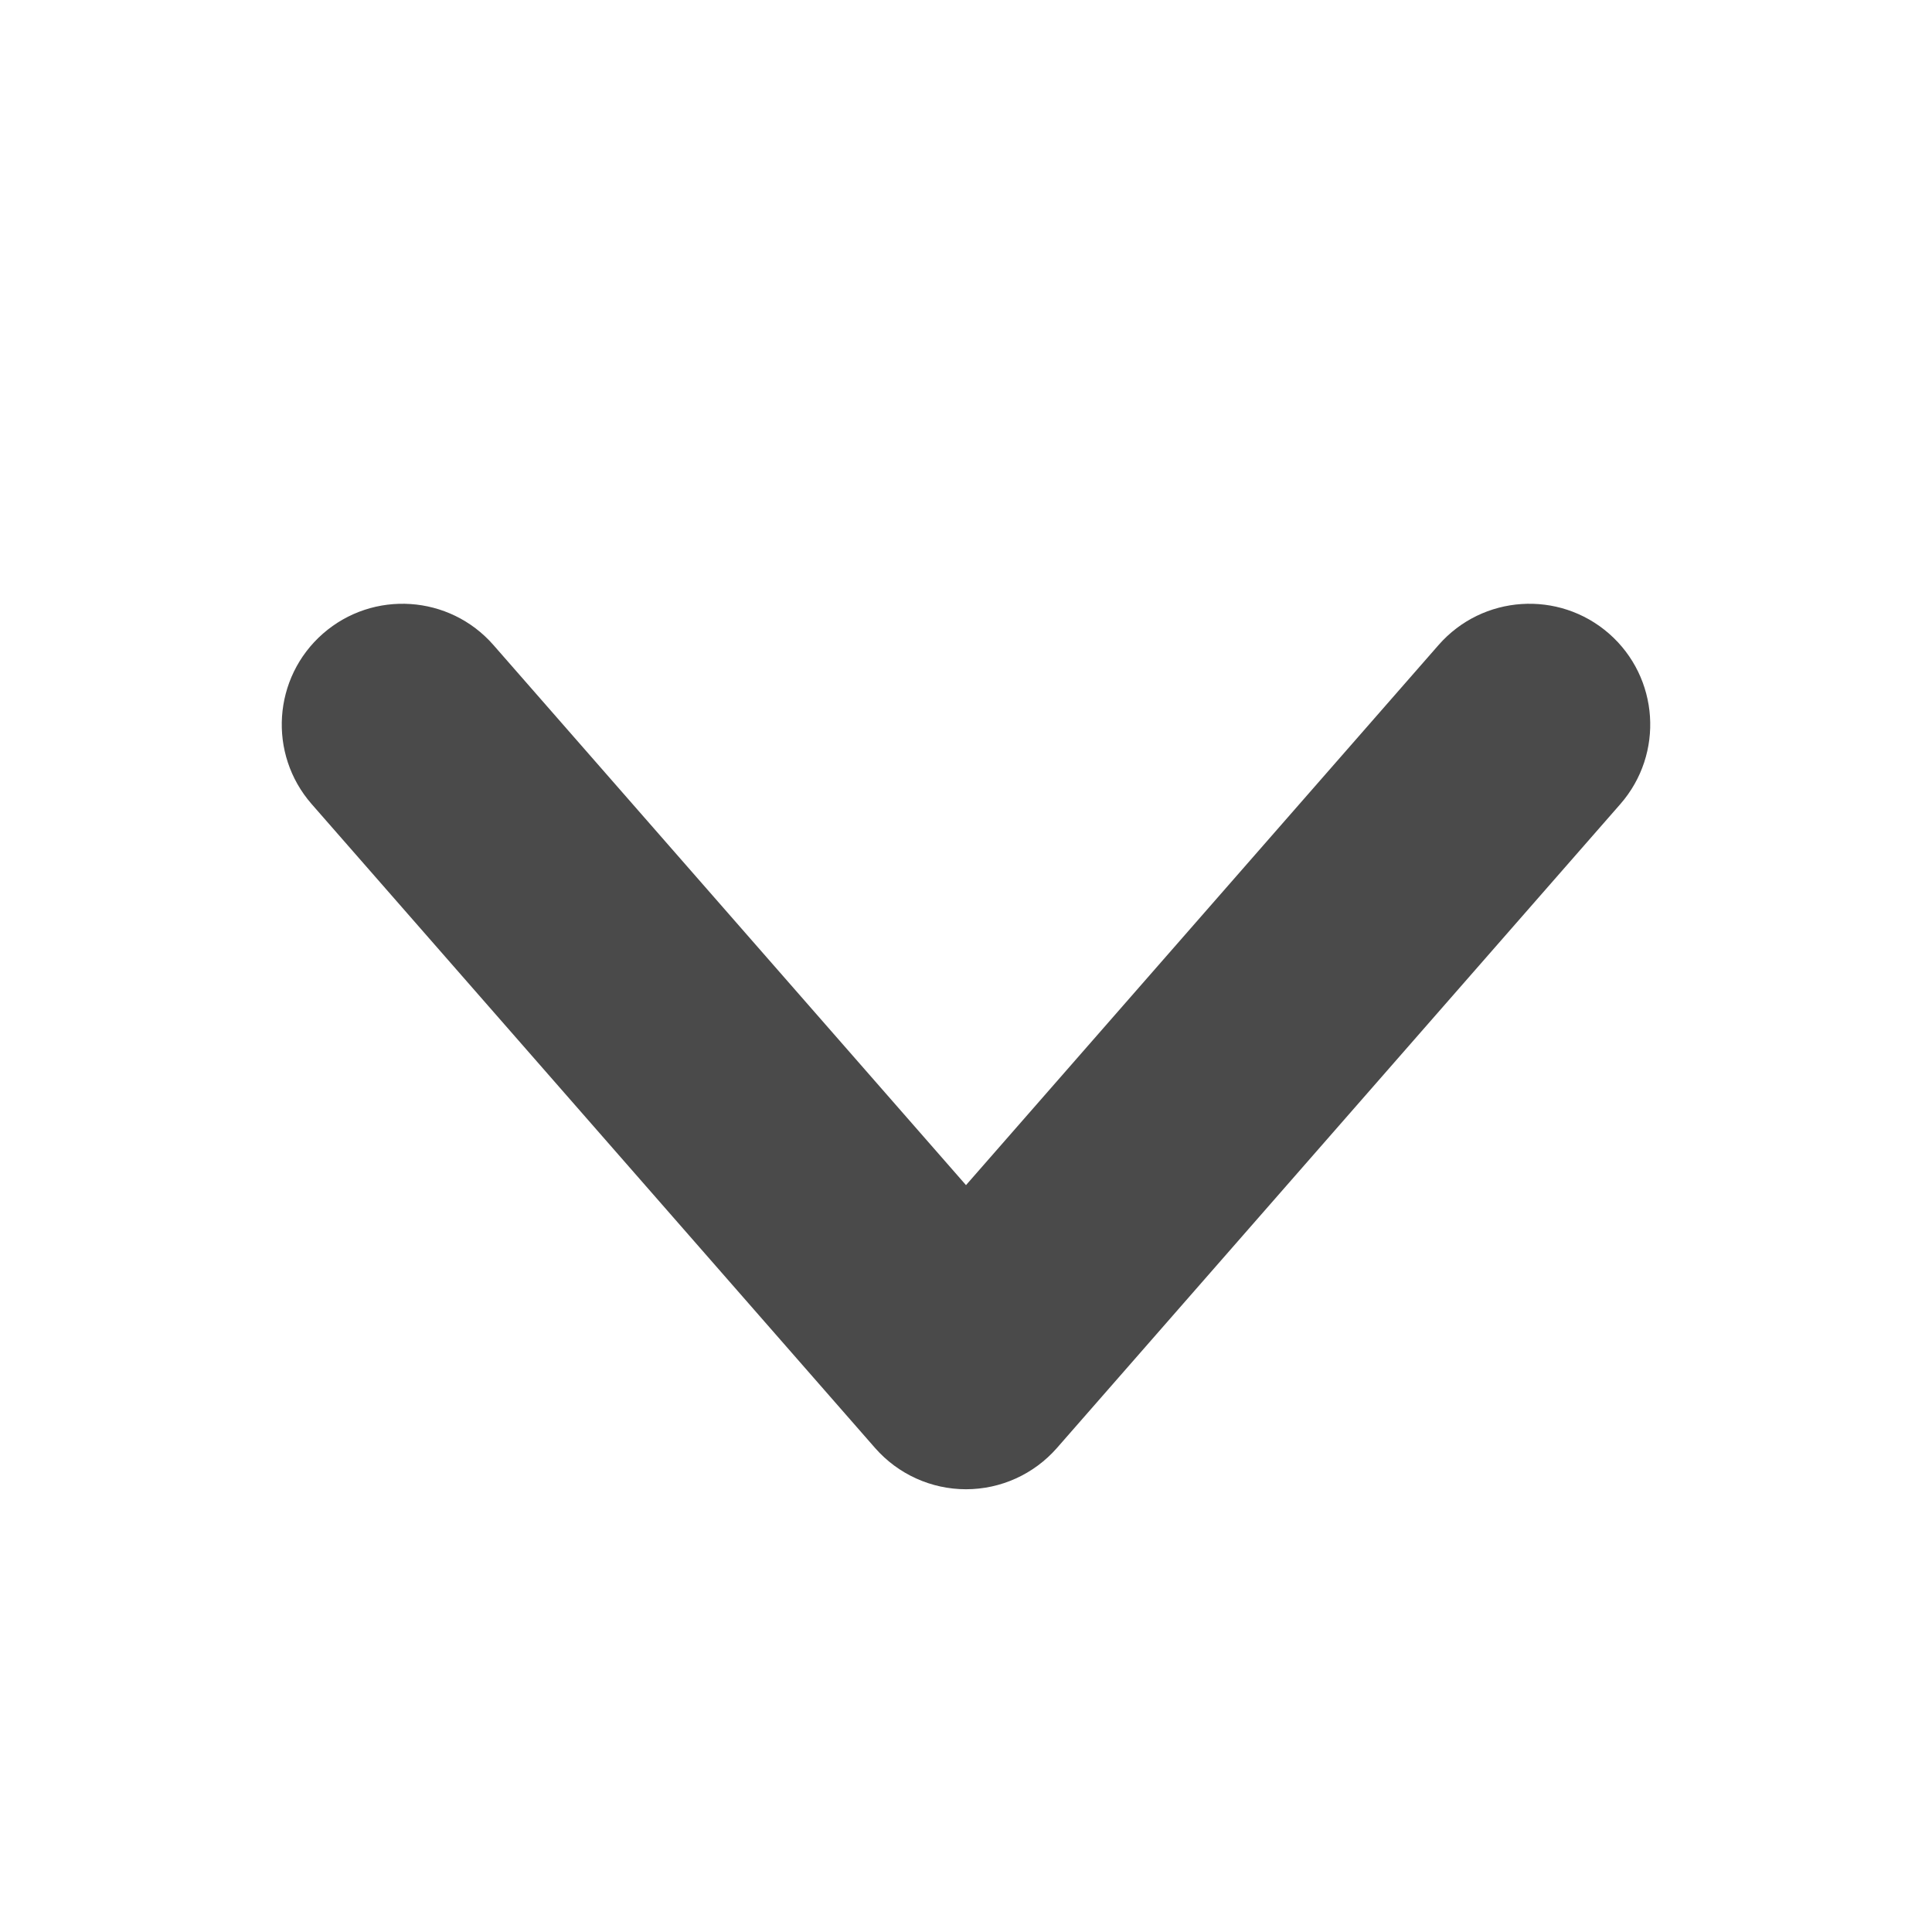 <svg width="24" height="24" viewBox="0 0 24 24" fill="none" xmlns="http://www.w3.org/2000/svg">
<path fill-rule="evenodd" clip-rule="evenodd" d="M4.012 7.871C4.636 7.326 5.583 7.389 6.129 8.012L12 14.722L17.871 8.012C18.417 7.389 19.364 7.326 19.988 7.871C20.611 8.417 20.674 9.364 20.129 9.988L13.129 17.988C12.844 18.313 12.433 18.5 12 18.5C11.568 18.5 11.156 18.313 10.871 17.988L3.871 9.988C3.326 9.364 3.389 8.417 4.012 7.871Z" fill="#4A4A4A"/>
</svg>
